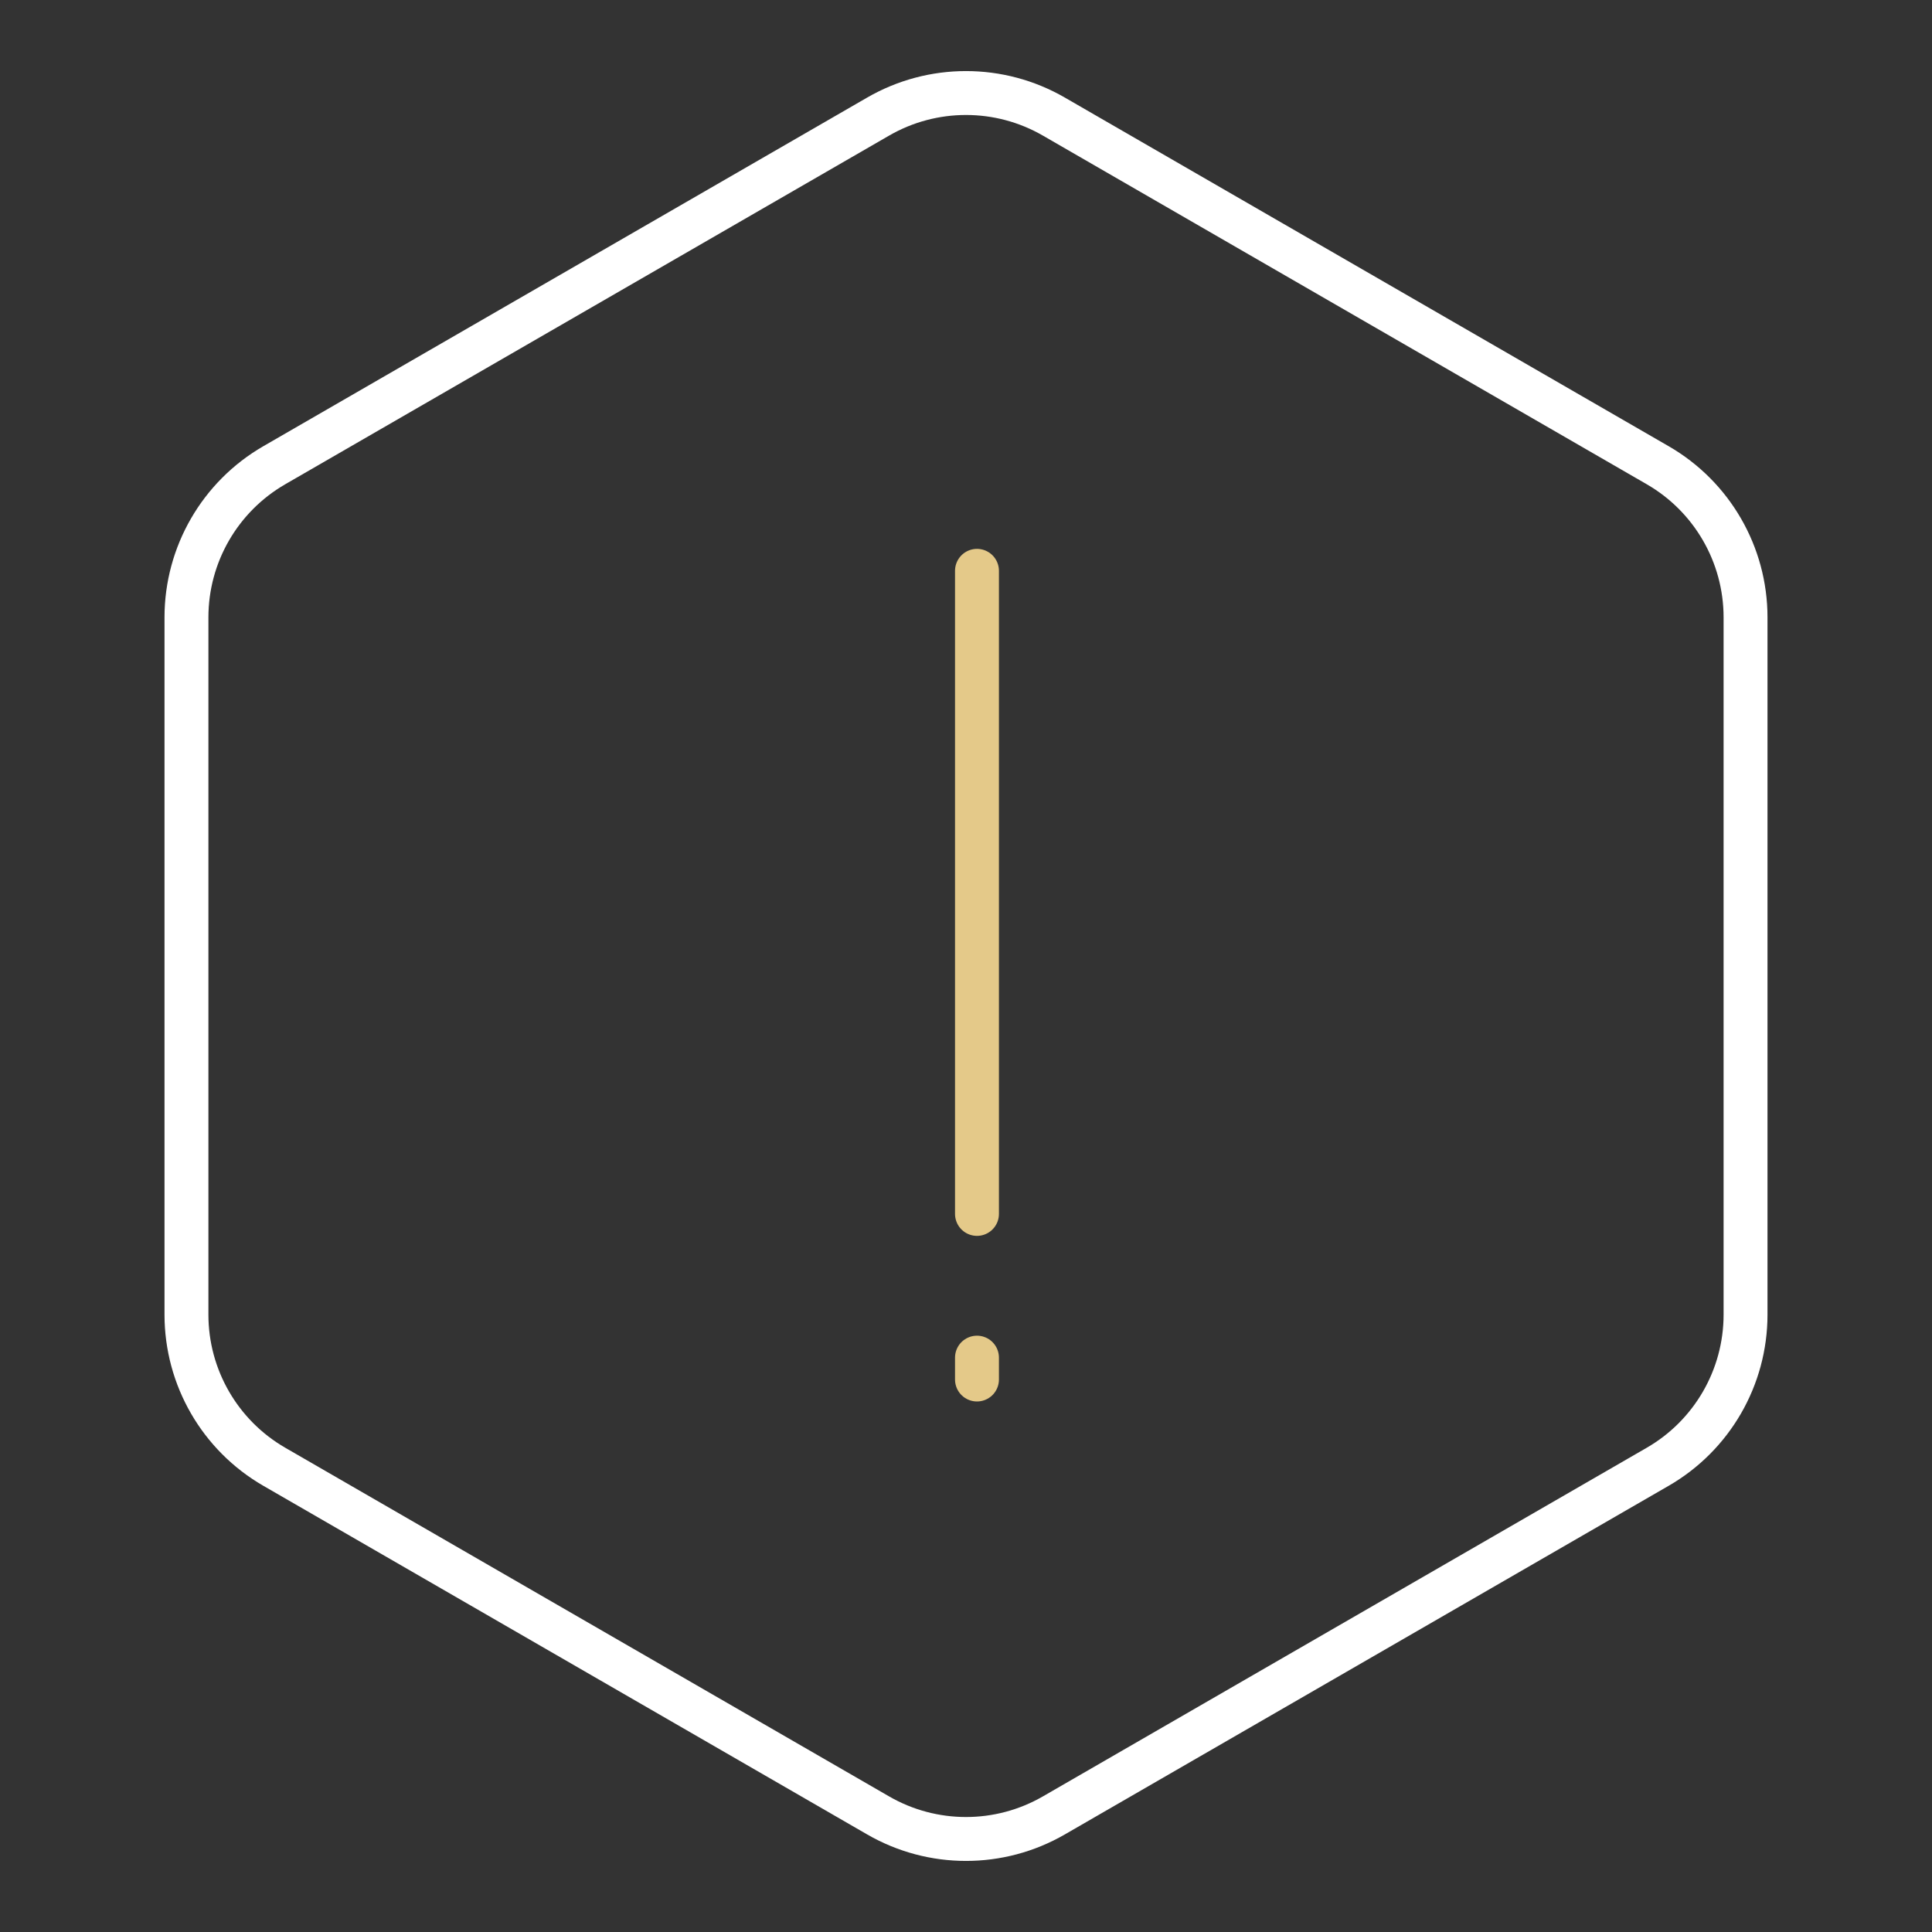 <?xml version="1.0" encoding="UTF-8"?>
<svg width="88px" height="88px" viewBox="0 0 88 88" version="1.1" xmlns="http://www.w3.org/2000/svg" xmlns:xlink="http://www.w3.org/1999/xlink">
    <rect x="0" y="0" width="88" height="88" fill="#333333" stroke="none"/>
    <!-- Generator: Sketch 57 (83077) - https://sketch.com -->
    <desc>Created with Sketch.</desc>
    <g id="Liquidity" stroke="none" stroke-width="1" fill="none" fill-rule="evenodd">
        <g id="LightSwap-Remove-Liquidity-Reject" transform="translate(-676, -474)">
            <g id="编组-15" transform="translate(470, 394)">
                <g id="警告" transform="translate(206, 80)">
                    <rect id="矩形" stroke="#979797" fill="#D8D8D8" opacity="0" x="0.5" y="0.5" width="87" height="87"></rect>
                    <g id="编组-13" transform="translate(3, 3)" stroke-width="2">
                        <path d="M45,2.309 L72.507,18.191 C74.982,19.62 76.507,22.261 76.507,25.119 L76.507,56.881 C76.507,59.739 74.982,62.38 72.507,63.809 L45,79.691 C42.525,81.12 39.475,81.12 37,79.691 L9.493,63.809 C7.018,62.38 5.493,59.739 5.493,56.881 L5.493,25.119 C5.493,22.261 7.018,19.62 9.493,18.191 L37,2.309 C39.475,0.88 42.525,0.88 45,2.309 Z" id="多边形" stroke="#FFFFFF"></path>
                        <g id="编组-11" transform="translate(41, 23)" stroke="#E4C989" stroke-linecap="round" stroke-linejoin="round">
                            <path d="M0.5,-7.10542736e-15 L0.5,29.292" id="路径-2"></path>
                            <path d="M0.5,35.839 L0.5,36.835" id="路径-3"></path>
                        </g>
                    </g>
                </g>
            </g>
        </g>
    </g>
</svg>
